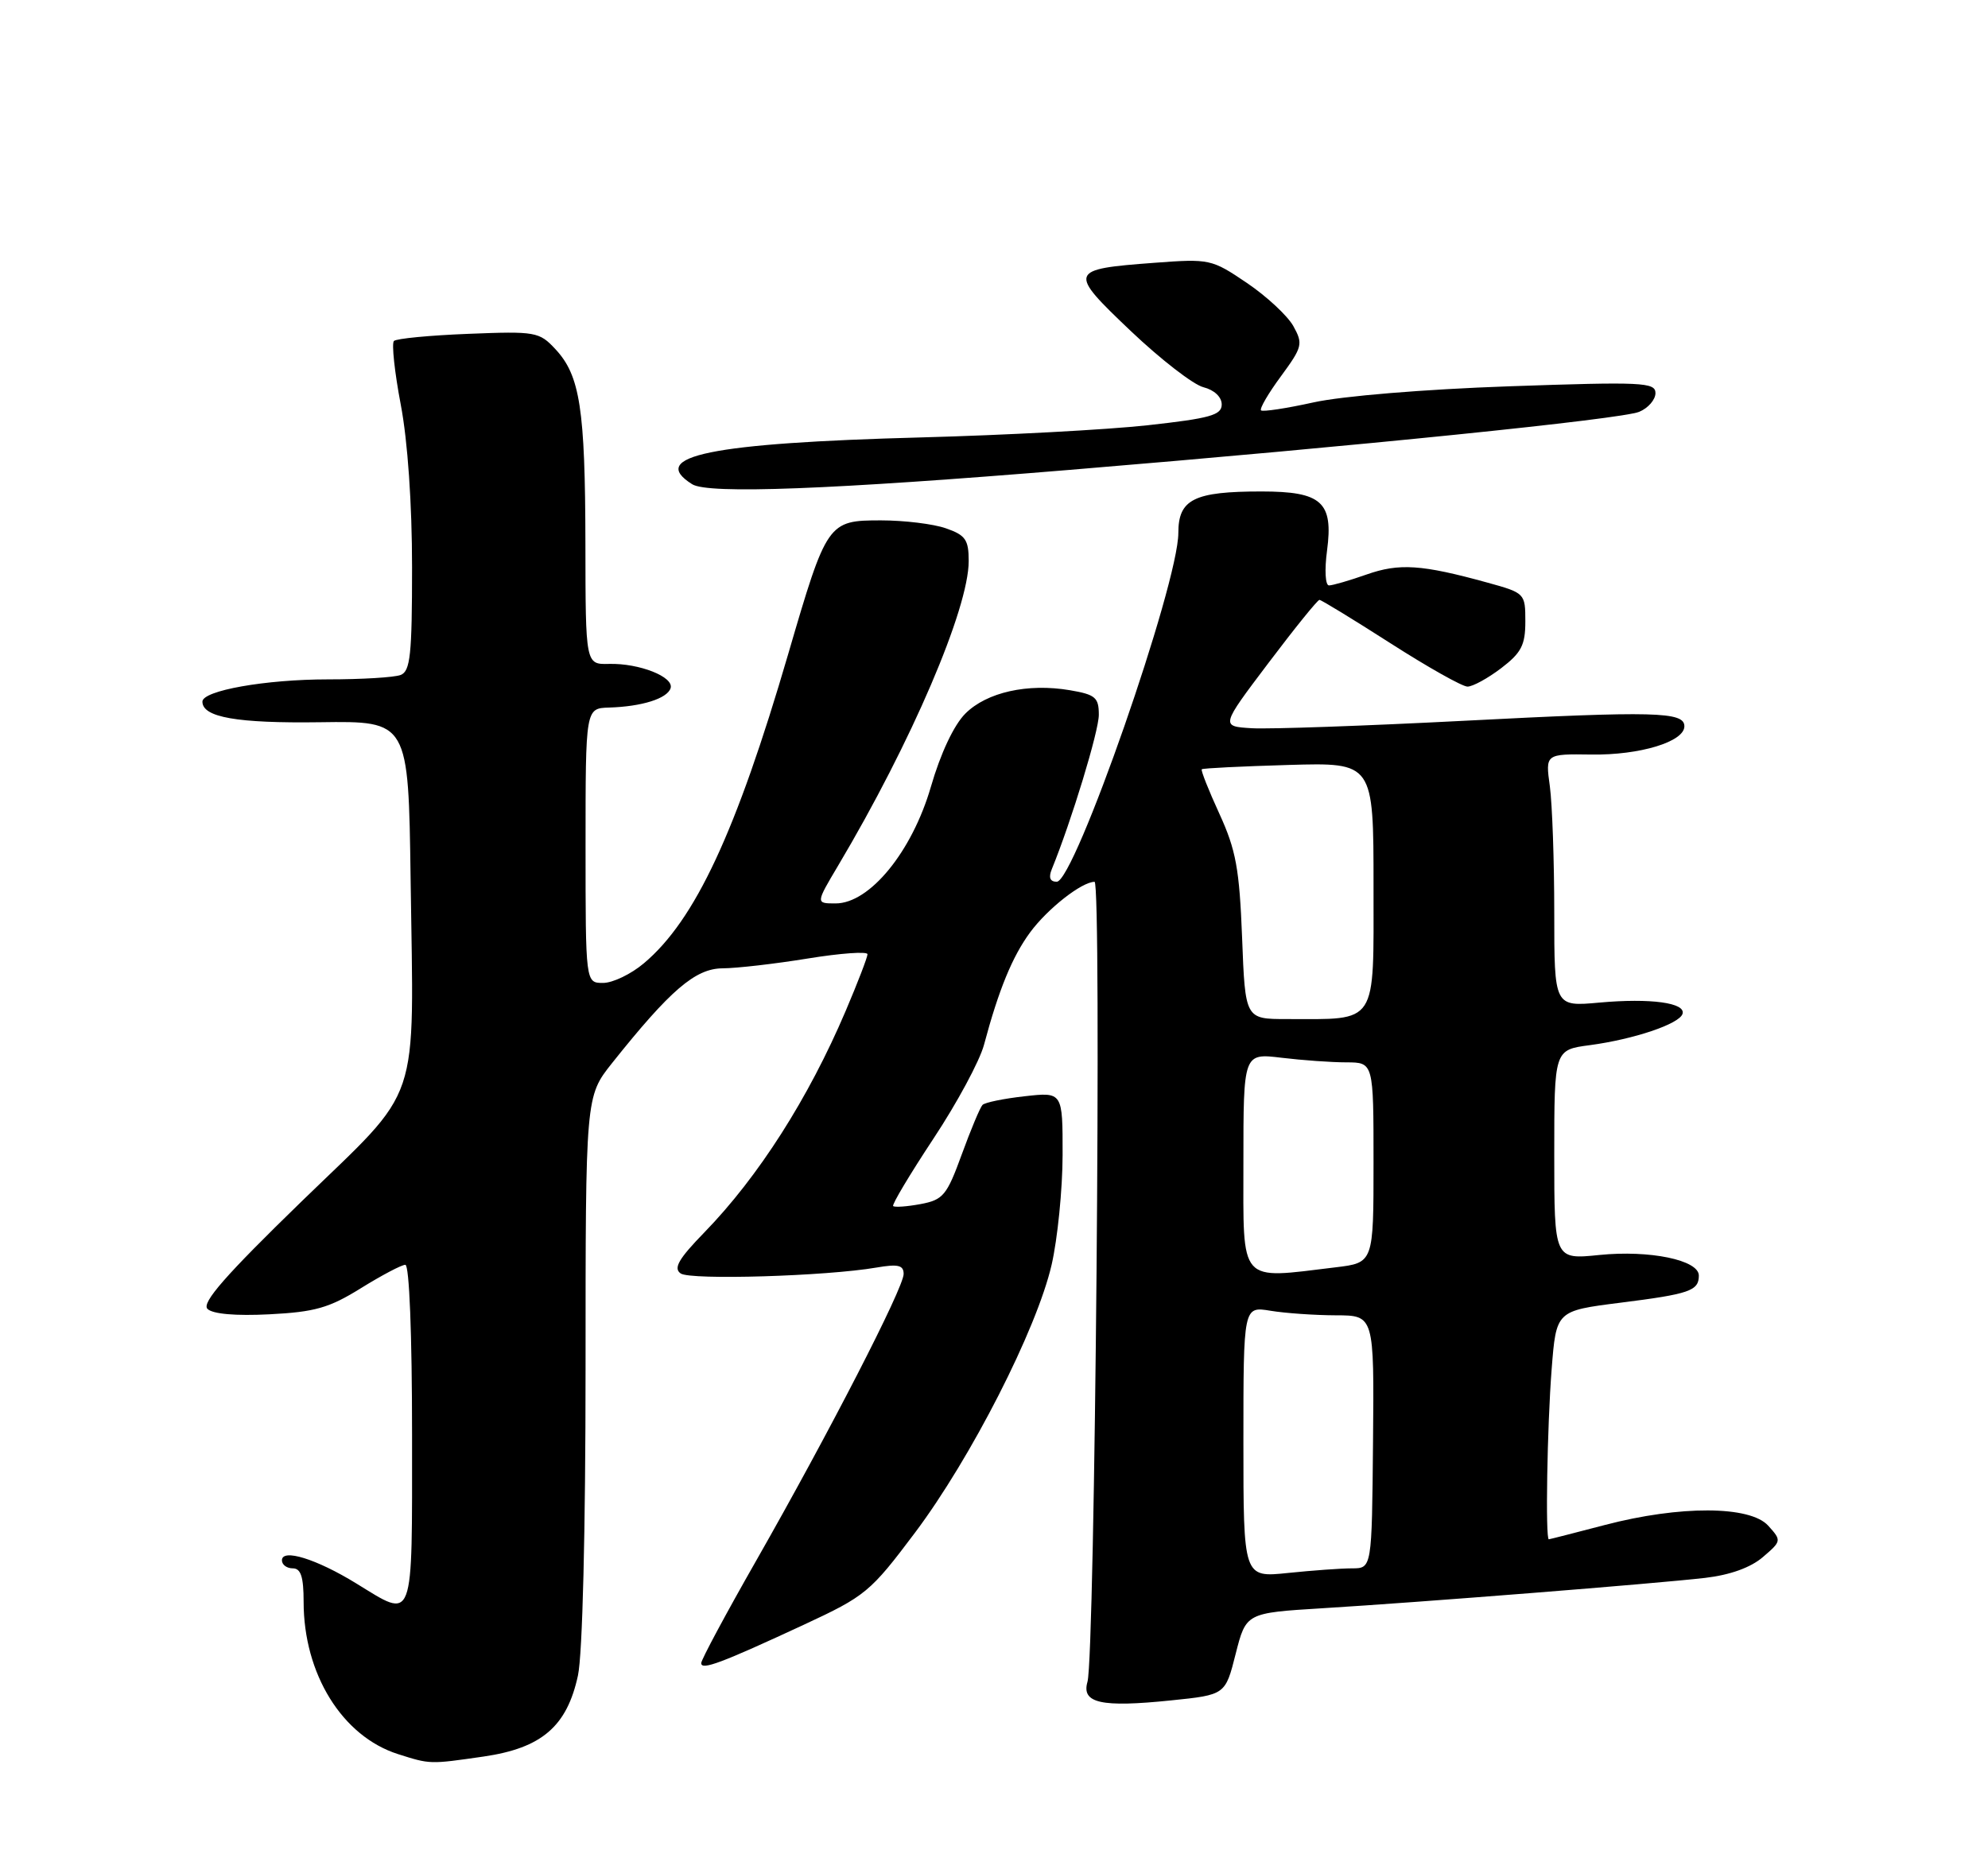 <?xml version="1.0" encoding="UTF-8" standalone="no"?>
<!DOCTYPE svg PUBLIC "-//W3C//DTD SVG 1.1//EN" "http://www.w3.org/Graphics/SVG/1.1/DTD/svg11.dtd" >
<svg xmlns="http://www.w3.org/2000/svg" xmlns:xlink="http://www.w3.org/1999/xlink" version="1.1" viewBox="0 0 275 256">
 <g >
 <path fill="currentColor"
d=" M 66.89 243.04 C 74.94 241.87 78.43 238.87 79.95 231.82 C 80.58 228.87 81.00 211.87 81.00 189.30 C 81.00 151.71 81.00 151.71 84.66 147.10 C 92.73 136.97 96.19 134.00 99.96 133.98 C 101.91 133.97 107.21 133.36 111.75 132.62 C 116.29 131.88 120.00 131.62 120.00 132.03 C 120.00 132.45 118.64 135.98 116.98 139.88 C 111.84 151.96 104.92 162.81 97.46 170.49 C 93.86 174.19 93.12 175.48 94.16 176.20 C 95.52 177.14 114.30 176.58 121.25 175.38 C 124.23 174.87 125.00 175.05 125.00 176.27 C 125.00 178.19 114.67 198.27 104.63 215.89 C 100.43 223.25 97.00 229.65 97.00 230.11 C 97.00 231.15 99.76 230.11 111.20 224.80 C 119.74 220.83 120.39 220.29 126.56 212.08 C 134.32 201.75 143.41 183.93 145.47 175.00 C 146.29 171.43 146.98 164.58 146.99 159.80 C 147.00 151.09 147.00 151.09 141.75 151.68 C 138.86 152.00 136.23 152.54 135.91 152.88 C 135.58 153.22 134.29 156.30 133.04 159.73 C 130.97 165.41 130.47 166.01 127.34 166.60 C 125.45 166.95 123.75 167.07 123.55 166.87 C 123.36 166.67 125.87 162.47 129.12 157.55 C 132.38 152.63 135.53 146.78 136.12 144.55 C 138.15 136.94 140.04 132.34 142.50 129.00 C 144.92 125.72 149.63 122.02 151.41 122.01 C 152.41 122.00 151.47 229.10 150.43 232.70 C 149.57 235.66 152.31 236.27 162.00 235.27 C 169.50 234.50 169.50 234.50 170.93 228.83 C 172.37 223.17 172.37 223.17 182.93 222.52 C 196.59 221.69 228.96 219.12 235.87 218.32 C 239.32 217.92 242.18 216.89 243.86 215.44 C 246.45 213.22 246.46 213.16 244.59 211.09 C 242.07 208.32 232.39 208.28 222.00 211.00 C 217.88 212.08 214.39 212.97 214.25 212.98 C 213.76 213.02 214.02 197.38 214.64 189.44 C 215.27 181.37 215.27 181.37 224.12 180.25 C 233.73 179.04 235.00 178.60 235.00 176.49 C 235.00 174.34 228.20 172.94 221.25 173.64 C 215.00 174.28 215.00 174.28 215.00 159.77 C 215.00 145.26 215.00 145.26 219.92 144.61 C 225.99 143.80 232.27 141.69 232.74 140.29 C 233.25 138.75 228.33 138.08 221.25 138.72 C 215.00 139.29 215.00 139.29 215.00 126.28 C 215.00 119.13 214.72 111.26 214.39 108.79 C 213.77 104.31 213.77 104.31 220.14 104.40 C 226.83 104.50 233.00 102.63 233.00 100.49 C 233.00 98.47 228.97 98.36 202.50 99.73 C 188.75 100.44 175.55 100.90 173.17 100.76 C 168.84 100.50 168.84 100.50 175.45 91.75 C 179.08 86.94 182.26 83.00 182.52 83.00 C 182.77 83.00 187.19 85.70 192.34 89.00 C 197.49 92.30 202.28 95.00 203.00 95.00 C 203.72 95.00 205.82 93.85 207.66 92.45 C 210.45 90.32 211.00 89.25 211.00 85.98 C 211.00 82.10 210.94 82.04 205.75 80.61 C 196.65 78.10 193.55 77.90 189.04 79.49 C 186.68 80.32 184.34 81.00 183.84 81.00 C 183.33 81.00 183.21 78.87 183.57 76.18 C 184.46 69.46 182.84 68.00 174.49 68.00 C 165.17 68.00 163.00 69.08 163.00 73.73 C 163.00 80.82 148.65 122.00 146.18 122.00 C 145.25 122.00 145.02 121.42 145.50 120.25 C 148.22 113.58 152.00 101.17 152.00 98.90 C 152.00 96.50 151.52 96.10 148.00 95.50 C 142.16 94.51 136.49 95.78 133.54 98.73 C 131.95 100.32 130.11 104.23 128.77 108.86 C 126.16 117.84 120.31 125.00 115.59 125.00 C 112.83 125.00 112.83 125.00 115.95 119.75 C 126.08 102.70 134.00 84.21 134.00 77.63 C 134.00 74.68 133.56 74.04 130.85 73.10 C 129.12 72.49 125.08 72.00 121.87 72.00 C 114.52 72.00 114.37 72.21 109.03 90.50 C 101.83 115.15 96.15 127.33 89.07 133.28 C 87.30 134.78 84.76 136.00 83.42 136.00 C 81.00 136.00 81.00 136.00 81.00 117.00 C 81.00 98.00 81.00 98.00 84.25 97.90 C 88.79 97.76 92.28 96.66 92.76 95.23 C 93.28 93.67 88.44 91.75 84.25 91.86 C 81.00 91.94 81.00 91.94 80.98 75.22 C 80.95 56.57 80.24 51.96 76.83 48.31 C 74.60 45.91 74.09 45.82 64.80 46.19 C 59.46 46.40 54.83 46.84 54.49 47.18 C 54.16 47.51 54.58 51.48 55.44 56.00 C 56.40 61.04 57.00 69.75 57.00 78.50 C 57.00 90.60 56.76 92.88 55.42 93.39 C 54.55 93.73 50.02 94.00 45.36 94.00 C 36.74 94.00 28.00 95.55 28.00 97.08 C 28.00 99.25 32.80 100.09 44.28 99.93 C 56.50 99.76 56.50 99.76 56.80 121.63 C 57.23 153.64 58.47 149.98 41.72 166.23 C 31.21 176.44 27.86 180.26 28.70 181.10 C 29.41 181.81 32.59 182.09 37.27 181.85 C 43.55 181.53 45.53 180.97 49.92 178.24 C 52.79 176.46 55.55 175.00 56.07 175.00 C 56.62 175.00 57.00 184.62 57.00 198.50 C 57.00 225.06 57.38 224.05 49.27 219.08 C 43.77 215.70 39.00 214.22 39.00 215.89 C 39.00 216.50 39.67 217.00 40.50 217.00 C 41.62 217.00 42.00 218.18 42.00 221.63 C 42.00 231.62 47.34 240.24 55.05 242.70 C 59.52 244.12 59.41 244.12 66.89 243.04 Z  M 148.00 65.01 C 187.72 61.73 224.33 57.99 226.75 56.98 C 227.99 56.47 229.00 55.30 229.00 54.39 C 229.00 52.89 227.18 52.81 208.75 53.45 C 197.02 53.86 185.63 54.80 181.68 55.68 C 177.93 56.51 174.67 57.00 174.44 56.78 C 174.21 56.55 175.45 54.42 177.20 52.05 C 180.17 48.00 180.27 47.58 178.91 45.12 C 178.10 43.68 175.21 40.99 172.47 39.14 C 167.61 35.85 167.32 35.79 159.71 36.36 C 147.79 37.25 147.70 37.51 156.42 45.80 C 160.56 49.73 165.09 53.24 166.48 53.58 C 167.97 53.96 169.00 54.93 169.00 55.96 C 169.00 57.44 167.41 57.88 158.75 58.84 C 153.11 59.46 139.05 60.21 127.50 60.52 C 98.29 61.30 89.52 63.09 95.75 67.00 C 97.95 68.39 114.99 67.74 148.00 65.01 Z  M 172.00 199.51 C 172.00 180.74 172.00 180.74 175.75 181.36 C 177.81 181.70 181.88 181.98 184.79 181.99 C 190.09 182.00 190.09 182.00 189.93 199.50 C 189.77 217.00 189.77 217.00 187.03 217.00 C 185.53 217.00 181.53 217.29 178.15 217.64 C 172.00 218.28 172.00 218.28 172.00 199.51 Z  M 172.00 160.86 C 172.00 145.72 172.00 145.72 177.25 146.35 C 180.14 146.70 184.19 146.99 186.25 146.99 C 190.00 147.00 190.00 147.00 190.00 160.86 C 190.00 174.72 190.00 174.72 184.75 175.35 C 171.24 176.98 172.00 177.84 172.00 160.86 Z  M 171.82 129.75 C 171.45 120.21 170.97 117.60 168.68 112.60 C 167.19 109.35 166.09 106.58 166.24 106.44 C 166.38 106.29 171.79 106.03 178.25 105.84 C 190.00 105.50 190.00 105.50 190.00 122.62 C 190.00 142.05 190.68 141.00 178.00 141.00 C 172.25 141.00 172.25 141.00 171.82 129.75 Z "/>
</g>
</svg>